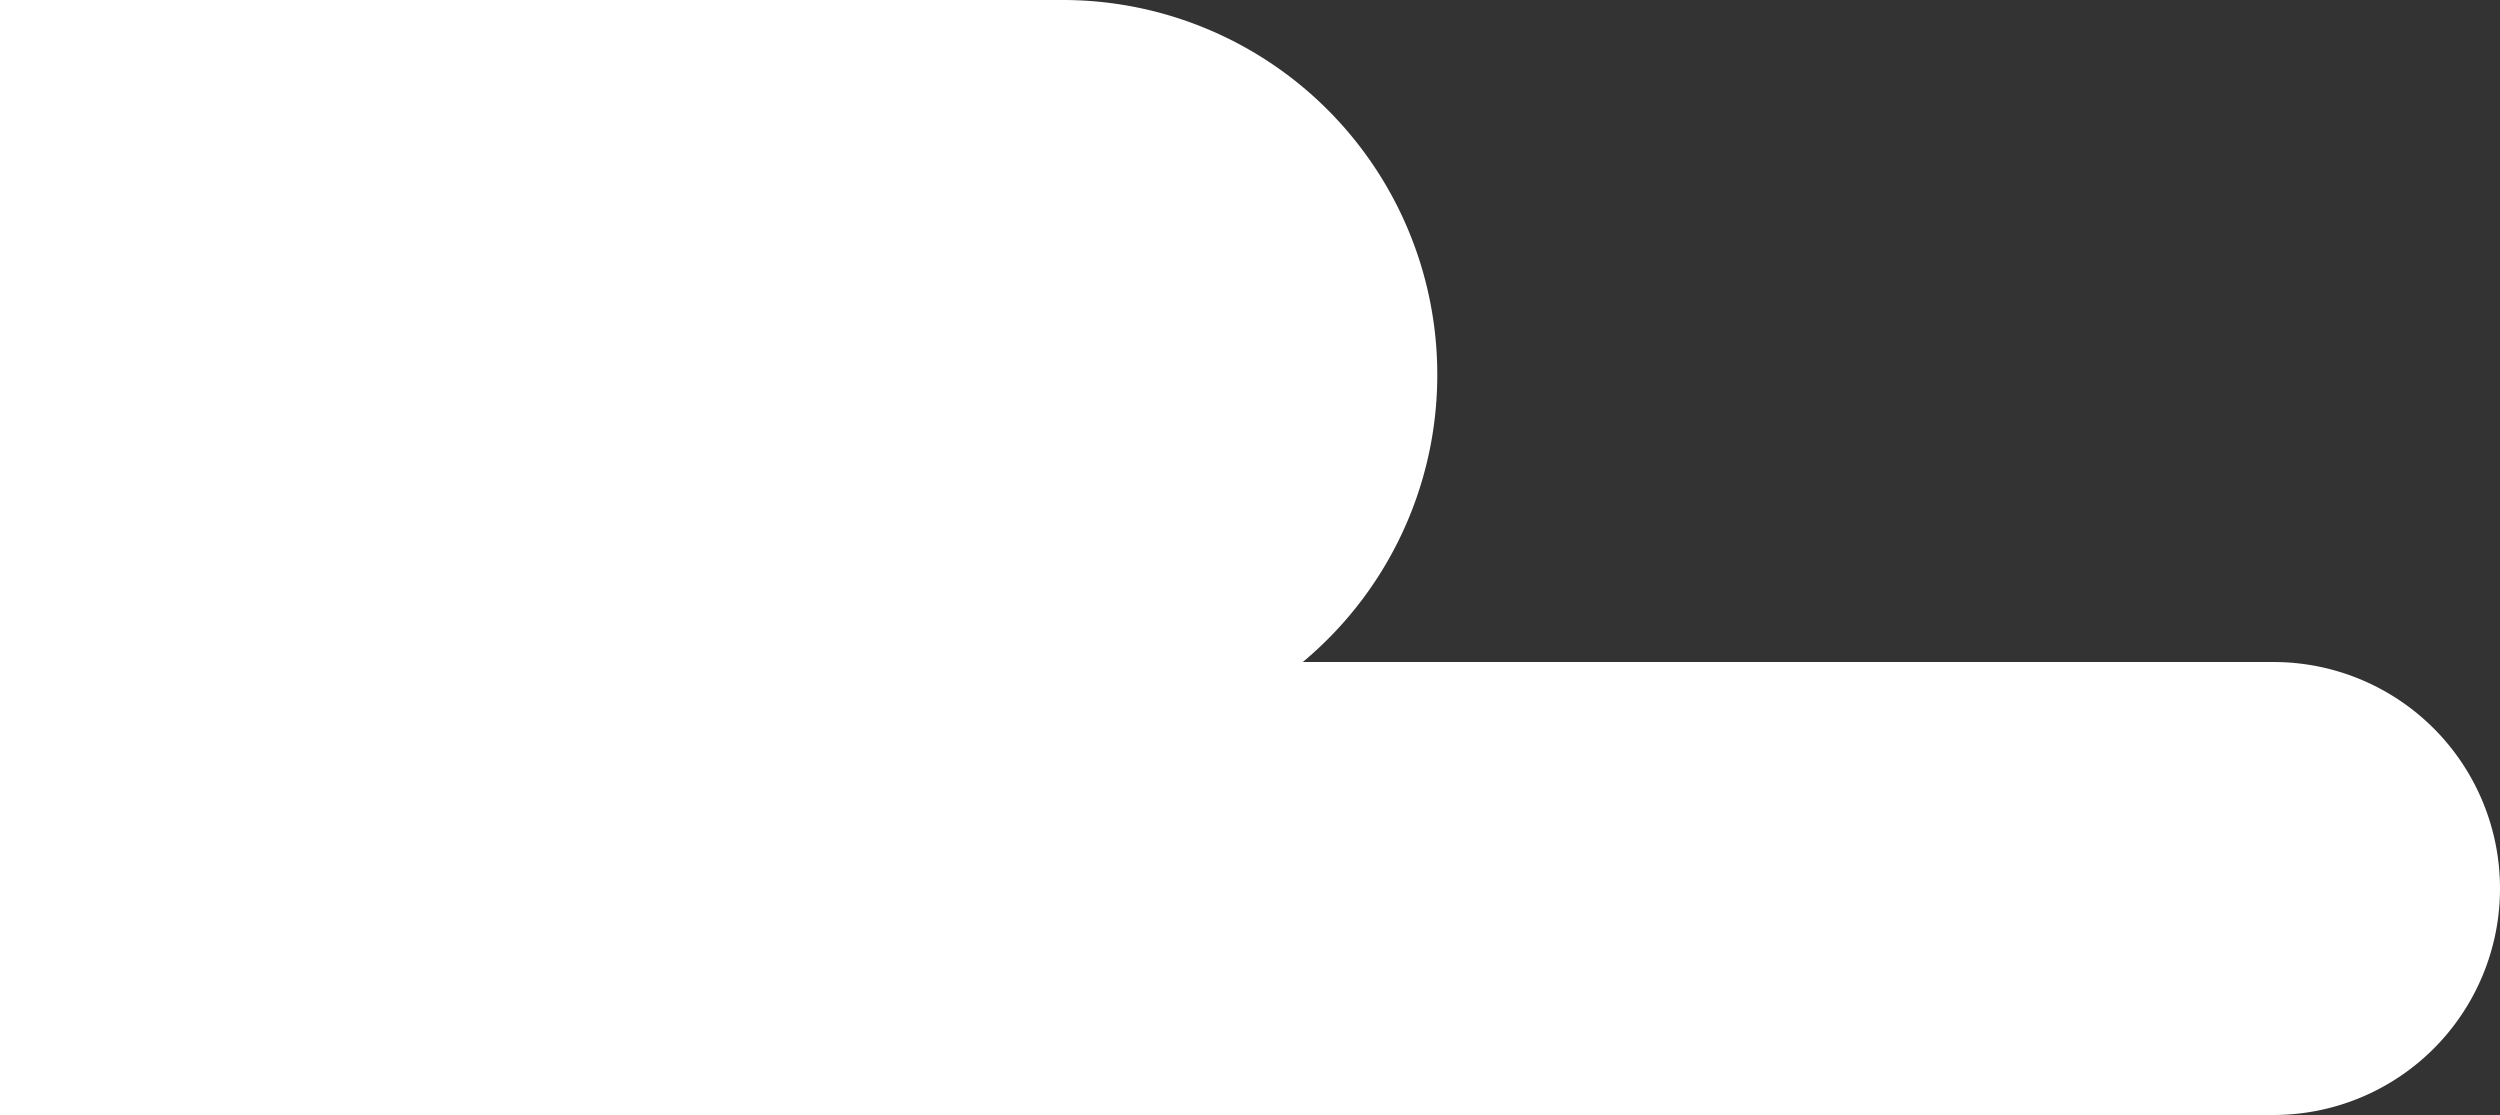 <svg id="Layer_1" data-name="Layer 1" xmlns="http://www.w3.org/2000/svg" viewBox="0 0 287 128"><rect x="0" y="0" width="287" height="128" fill="#333333" stroke="none"/><defs><style>.cls-1{fill:#fff;}</style></defs><title>leftCloud</title><path class="cls-1" d="M0,0H122a43,43,0,0,1,43,43h0a42.9,42.9,0,0,1-15.44,33H261a26,26,0,0,1,26,26h0a26,26,0,0,1-26,26H0Z"/></svg>